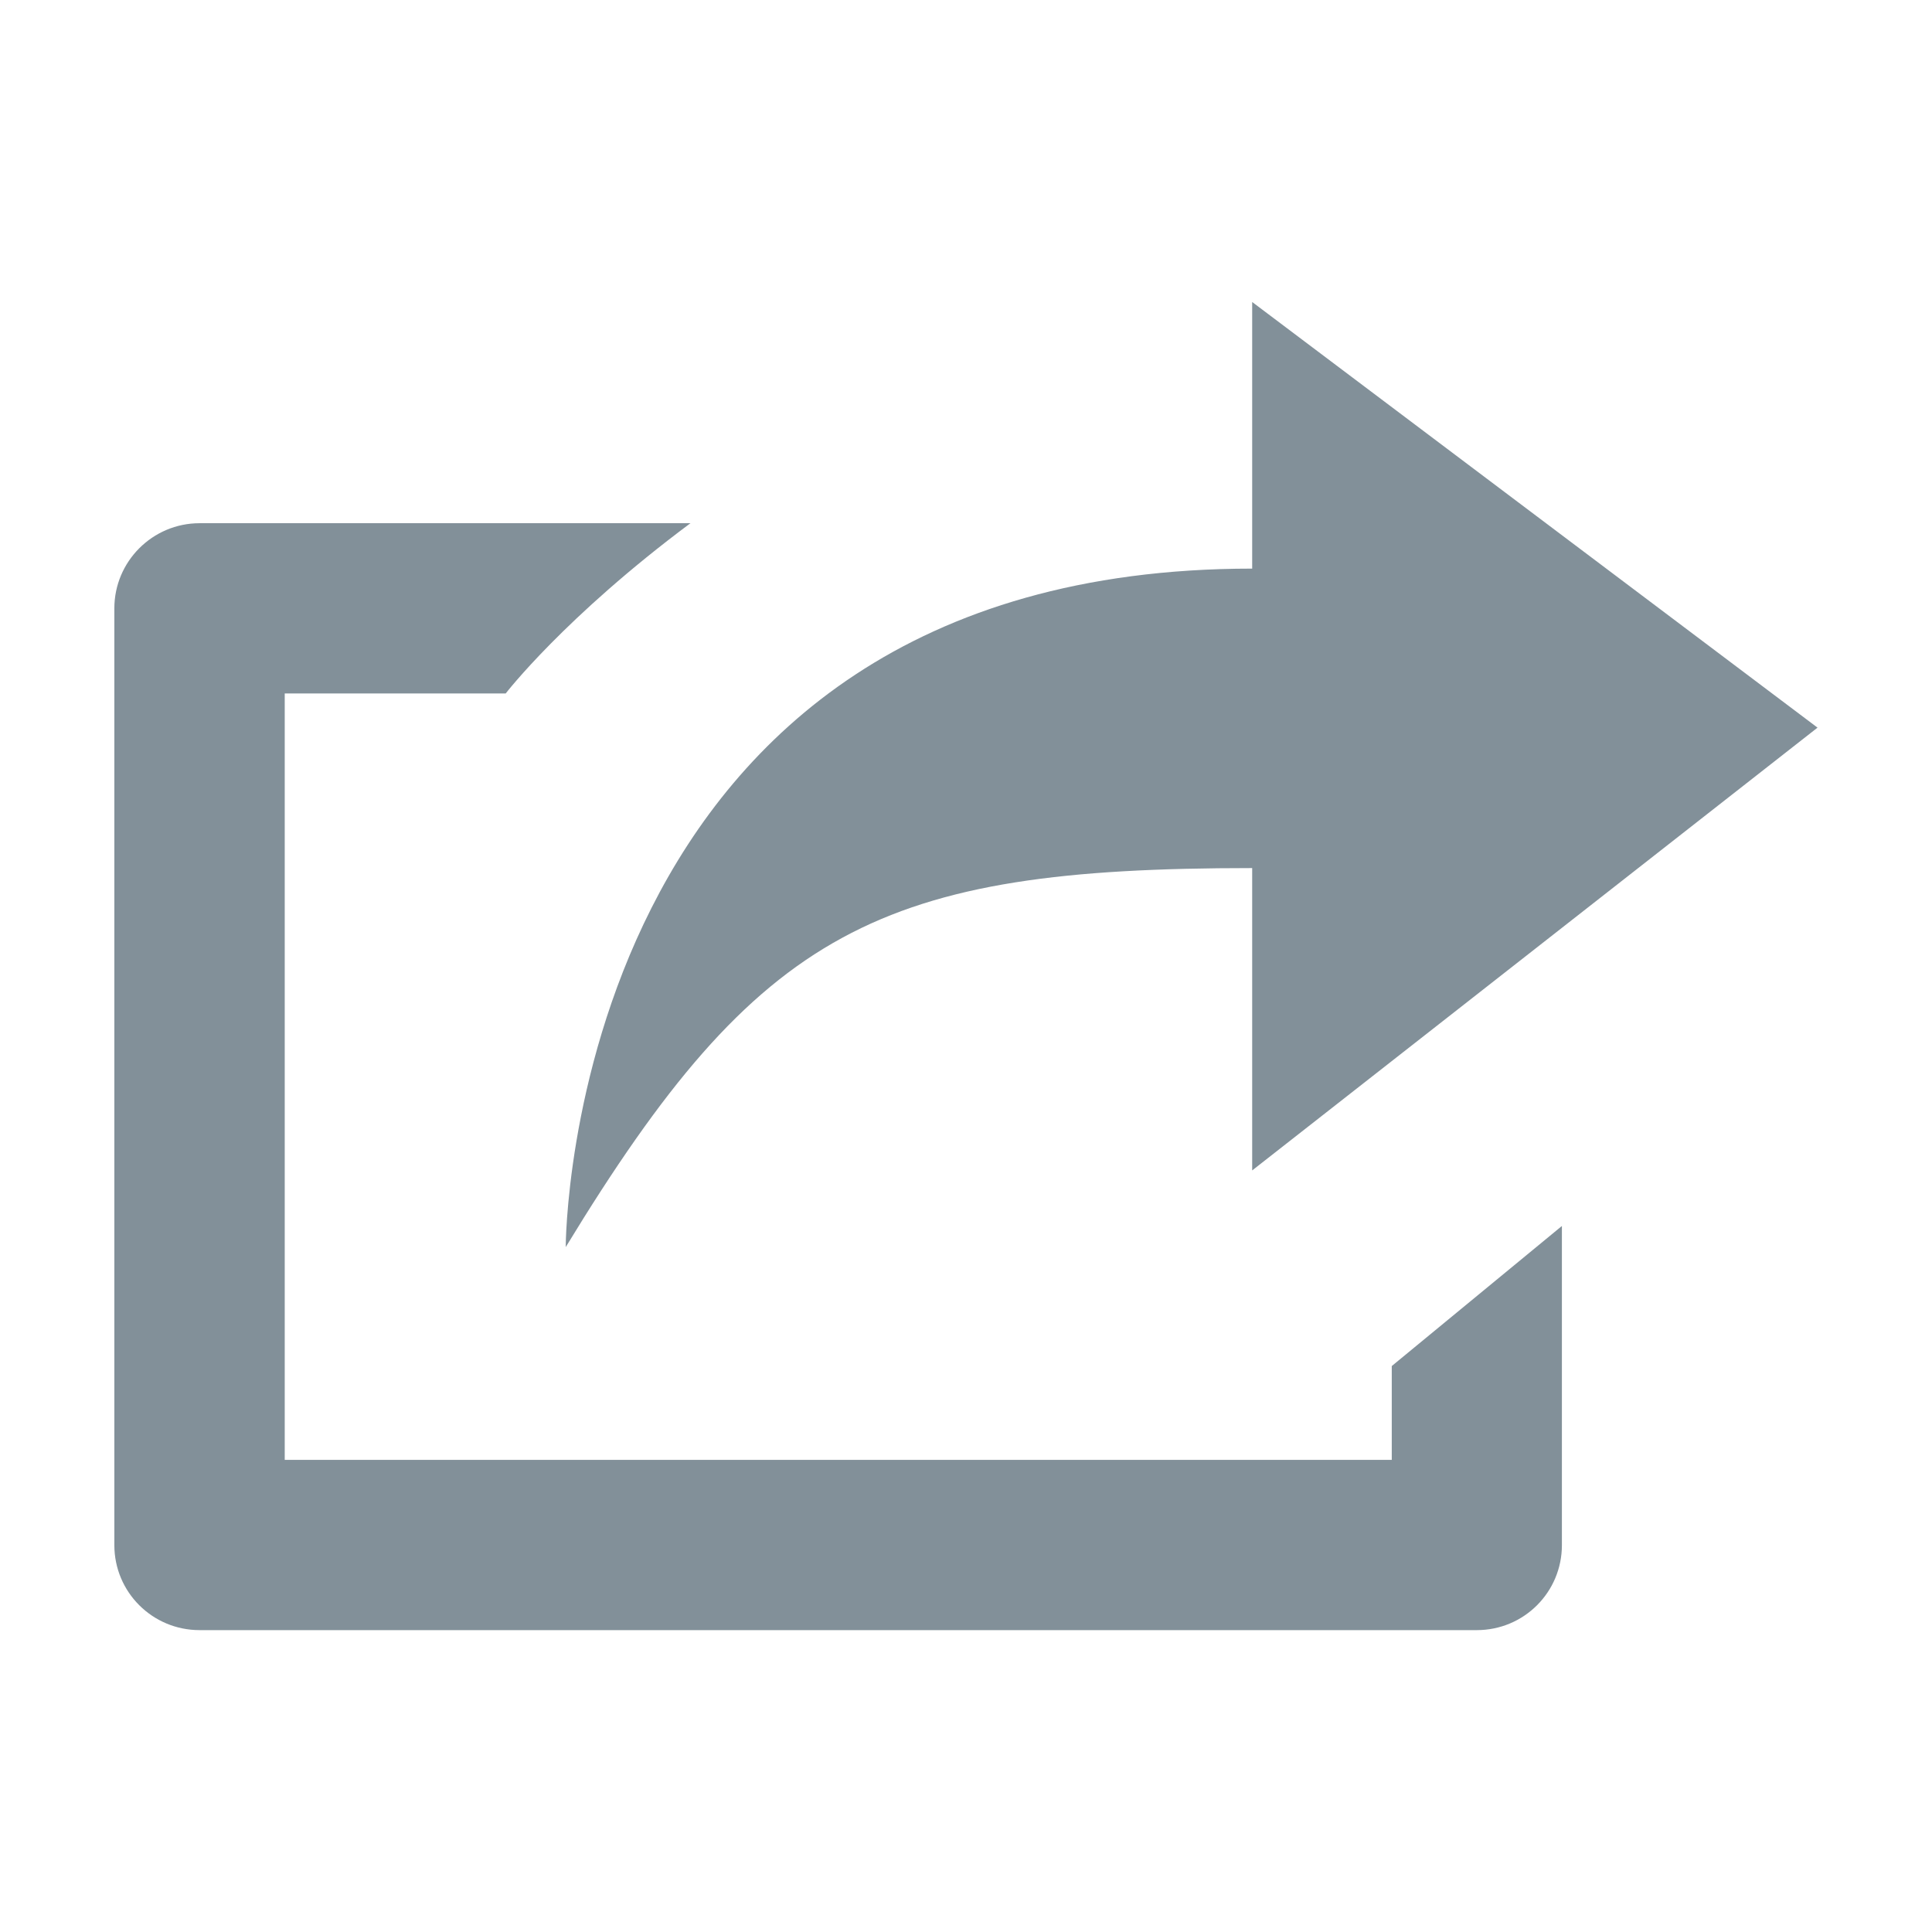<svg xmlns="http://www.w3.org/2000/svg" width="16" height="16" viewBox="17 15.001 16 16" enable-background="new 17 15.001 16 16"><path fill="#829099" d="M28.526 27.091h-9.168v-6.347h1.83s.486-.632 1.53-1.41h-4.065c-.39 0-.706.317-.706.705v7.758c0 .389.315.704.706.704h10.577c.391 0 .705-.315.705-.704v-2.643l-1.409 1.16v.777zm-1.156-4.901v2.504l4.682-3.667-4.682-3.525v2.208c-5.685 0-5.685 5.619-5.685 5.619 1.609-2.644 2.6-3.139 5.685-3.139z"/></svg>